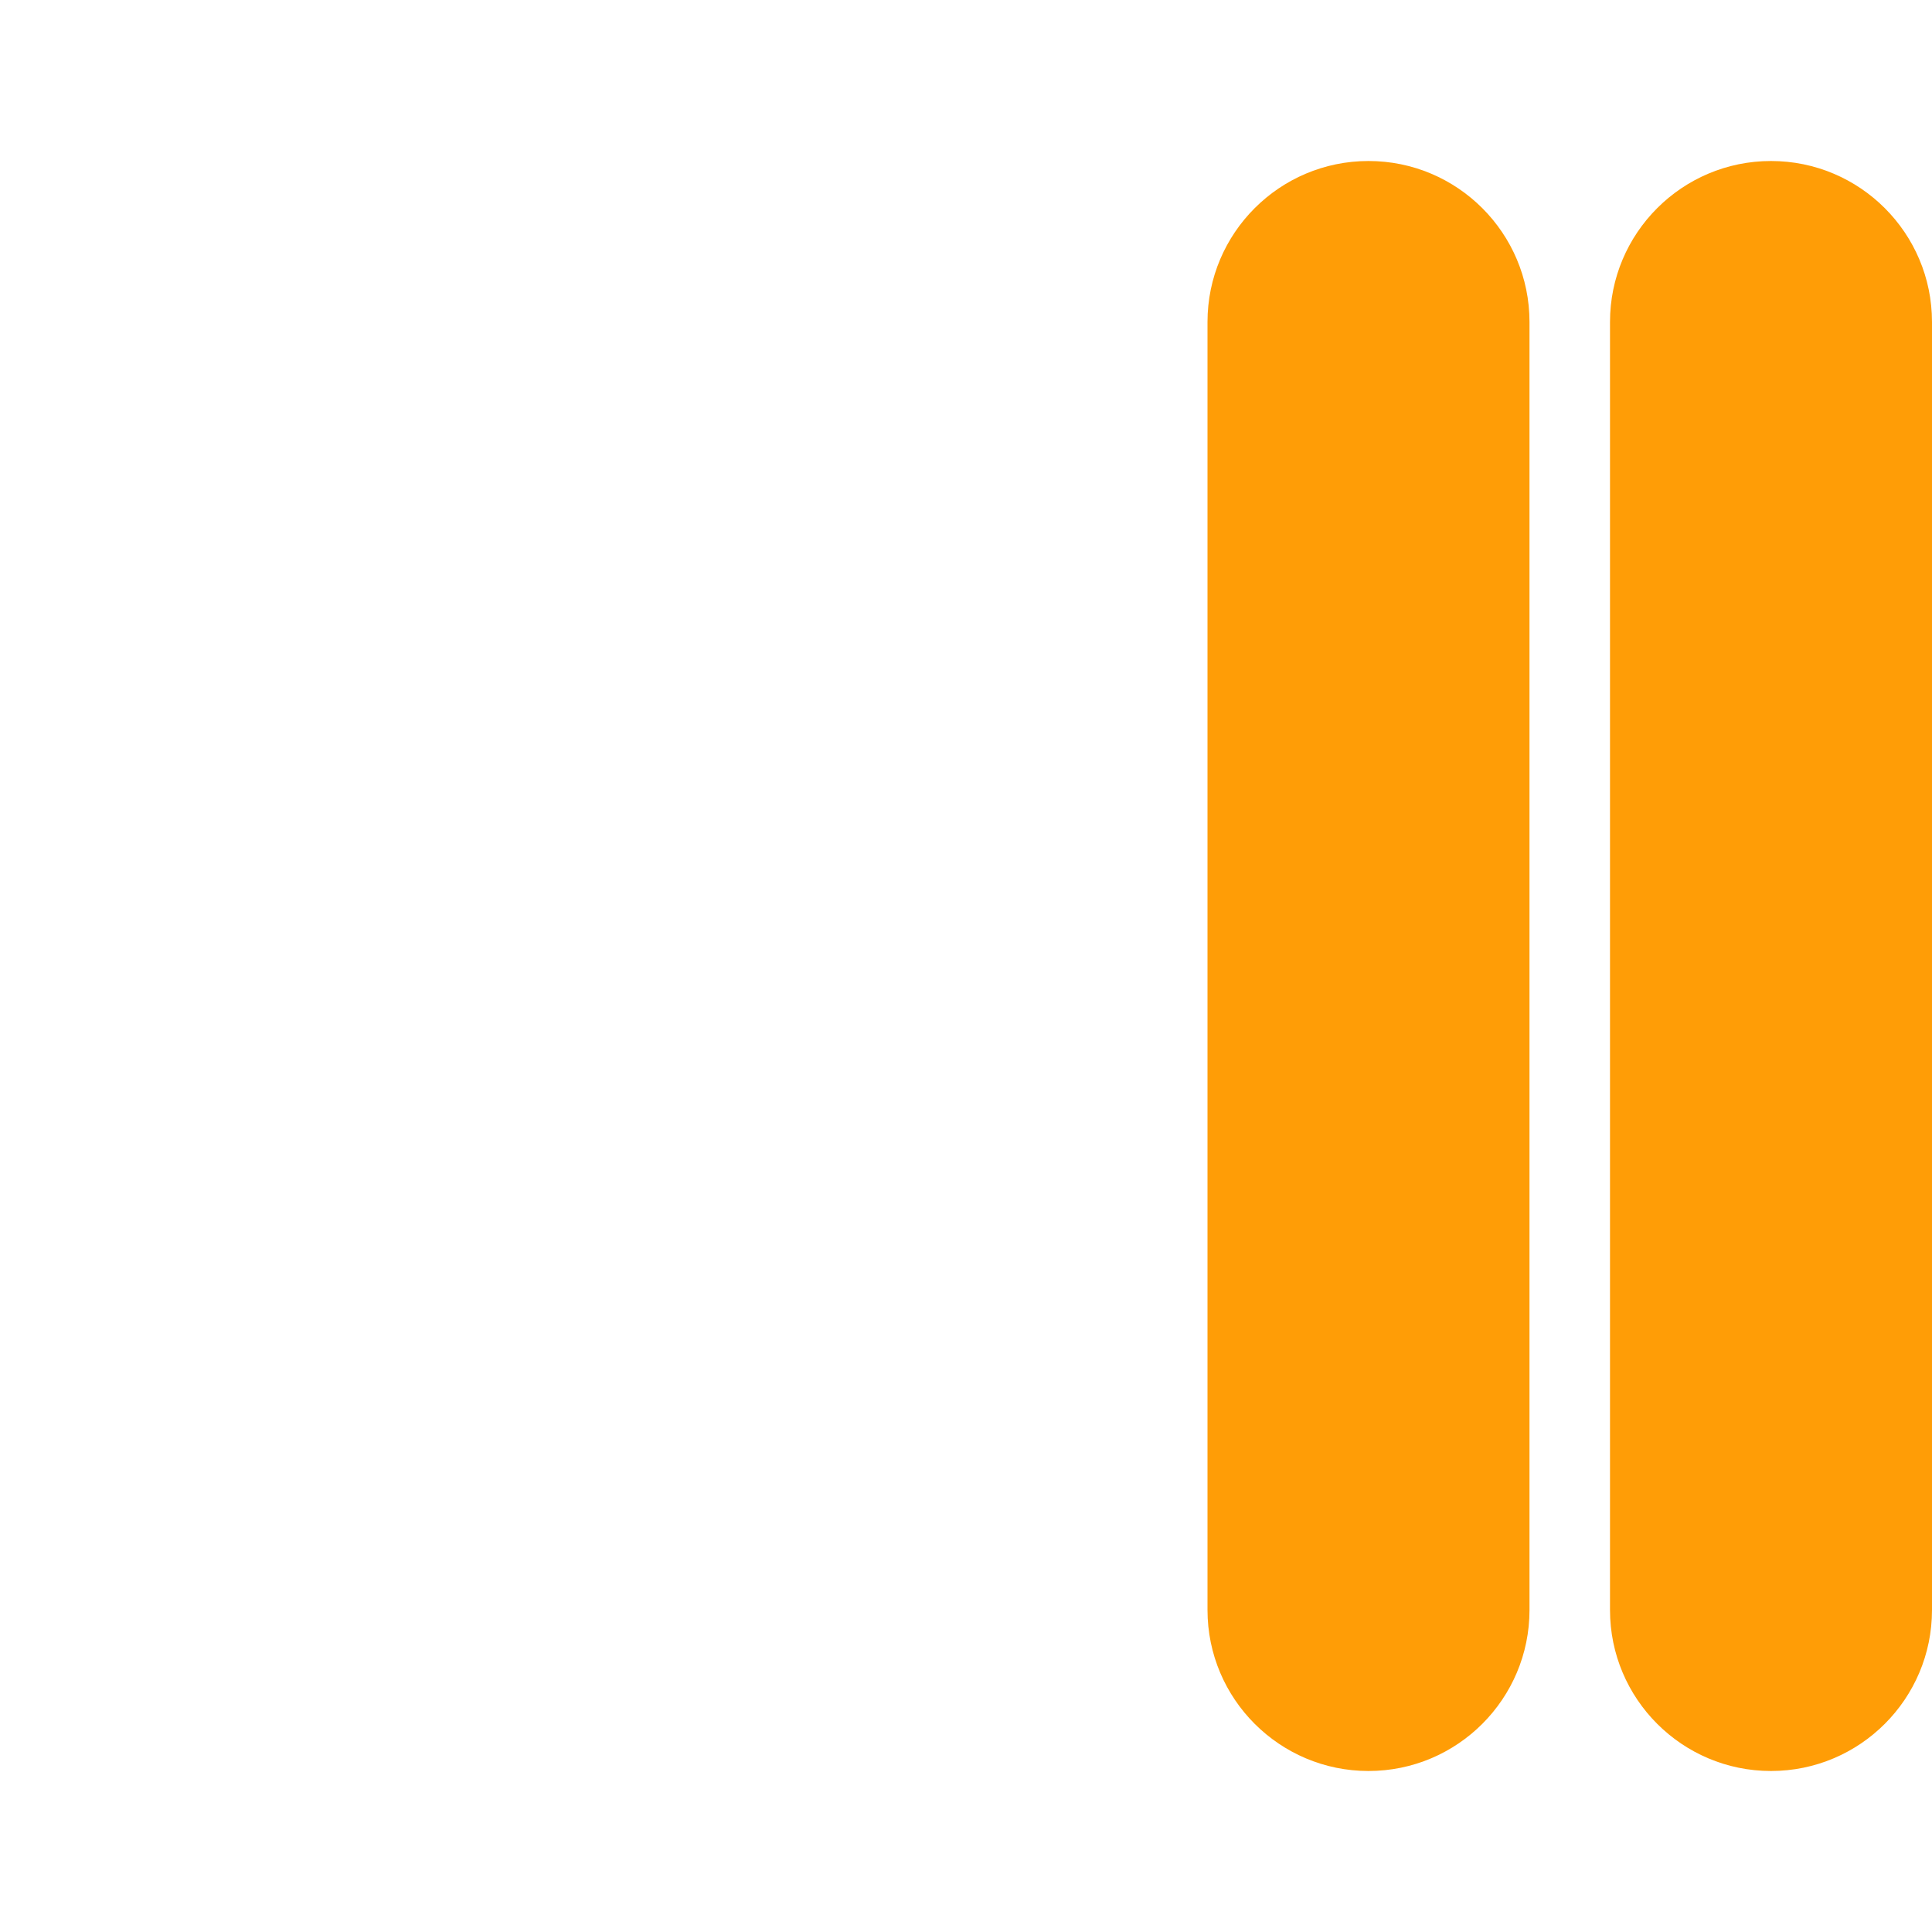 <?xml version="1.0" encoding="utf-8"?>
<!-- Generator: Adobe Illustrator 15.1.0, SVG Export Plug-In . SVG Version: 6.00 Build 0)  -->
<!DOCTYPE svg PUBLIC "-//W3C//DTD SVG 1.1//EN" "http://www.w3.org/Graphics/SVG/1.1/DTD/svg11.dtd">
<svg version="1.1" id="Layer_1" xmlns="http://www.w3.org/2000/svg" xmlns:xlink="http://www.w3.org/1999/xlink" x="0px" y="0px"
	 width="24px" height="24px" viewBox="0 0 24 24" enable-background="new 0 0 24 24" xml:space="preserve">
<path fill="#FF9D06" d="M19,20c0,1.104-0.896,2-2,2l0,0c-1.104,0-2-0.896-2-2V4c0-1.104,0.896-2,2-2l0,0c1.104,0,2,0.896,2,2V20z"/>
<path fill="#FF9D06" d="M24,20c0,1.104-0.896,2-2,2l0,0c-1.104,0-2-0.896-2-2V4c0-1.104,0.896-2,2-2l0,0c1.104,0,2,0.896,2,2V20z"/>
</svg>

